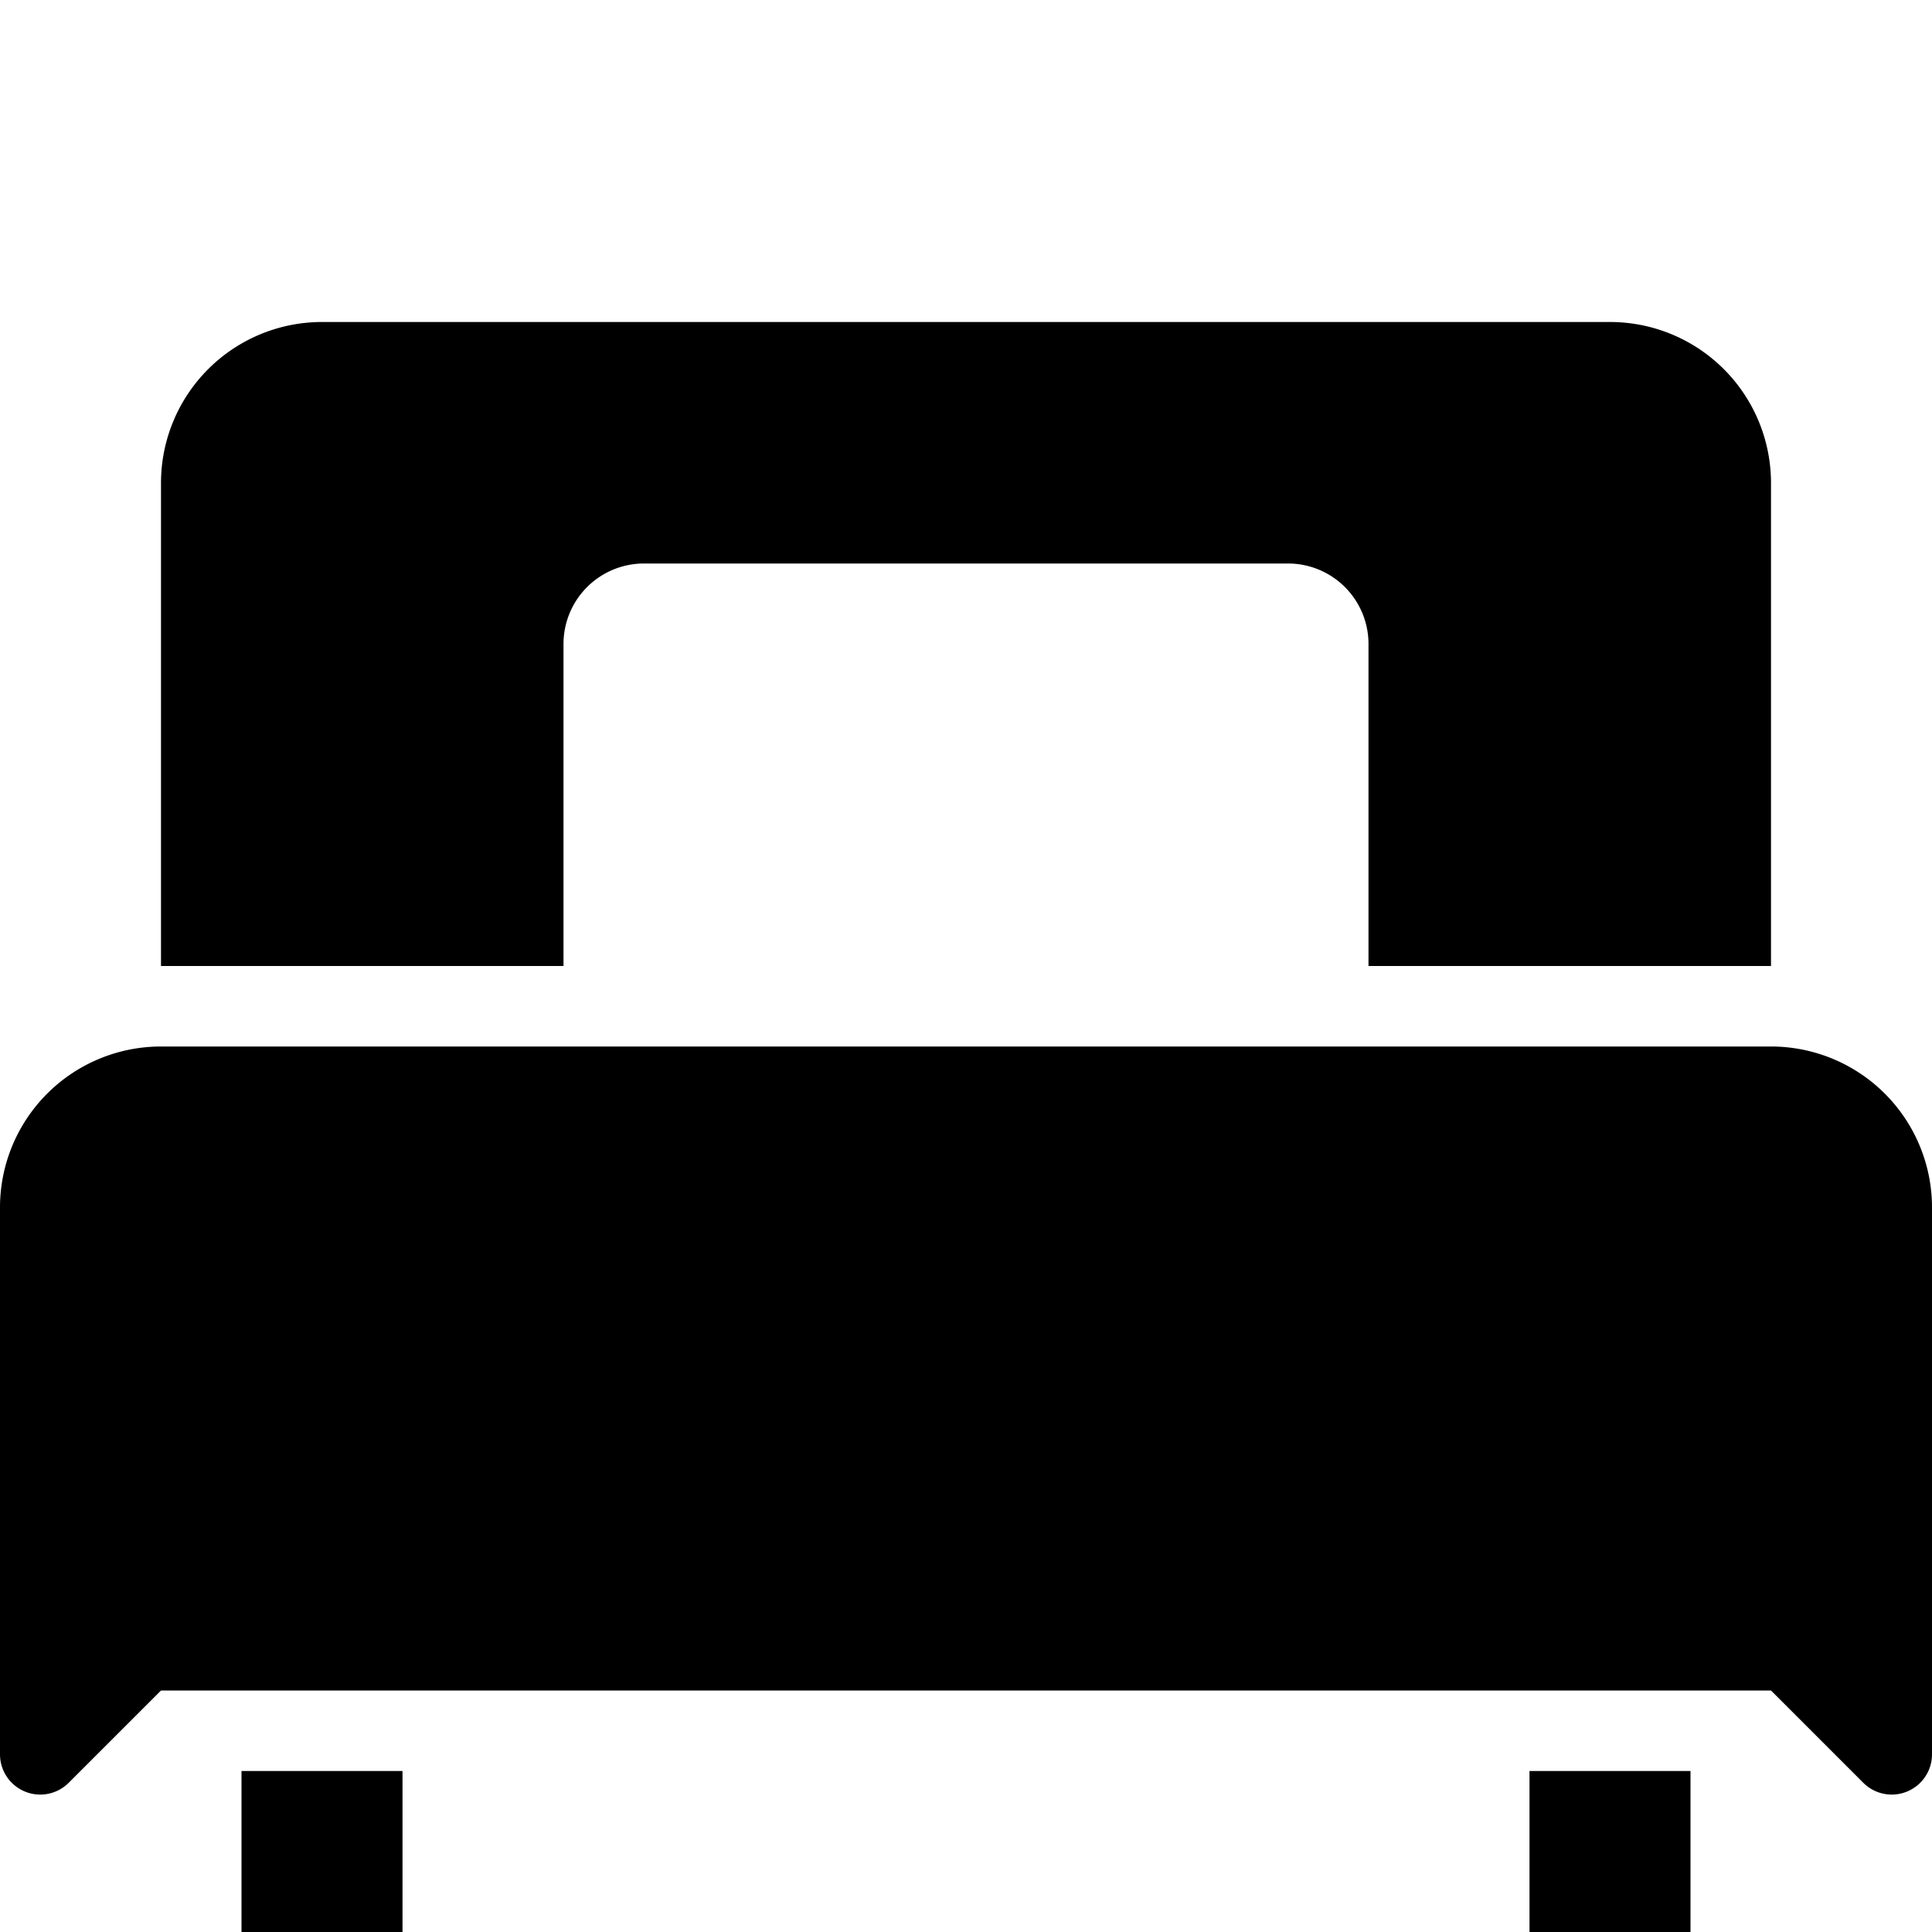 <svg height="512" viewBox="0 0 192 192" width="512" xmlns="http://www.w3.org/2000/svg"><path d="m24 176h16v16h-16z"/><path d="m152 176h16v16h-16z"/><path d="m56 64a8 8 0 0 1 8-8h64a8 8 0 0 1 8 8v32h40v-48a16 16 0 0 0 -16-16h-128a16 16 0 0 0 -16 16v48h40z"/><path d="m176 104h-160a16 16 0 0 0 -16 16v54.343a4 4 0 0 0 6.828 2.829l9.172-9.172h160l9.172 9.172a4 4 0 0 0 6.828-2.829v-54.343a16 16 0 0 0 -16-16z"/></svg>